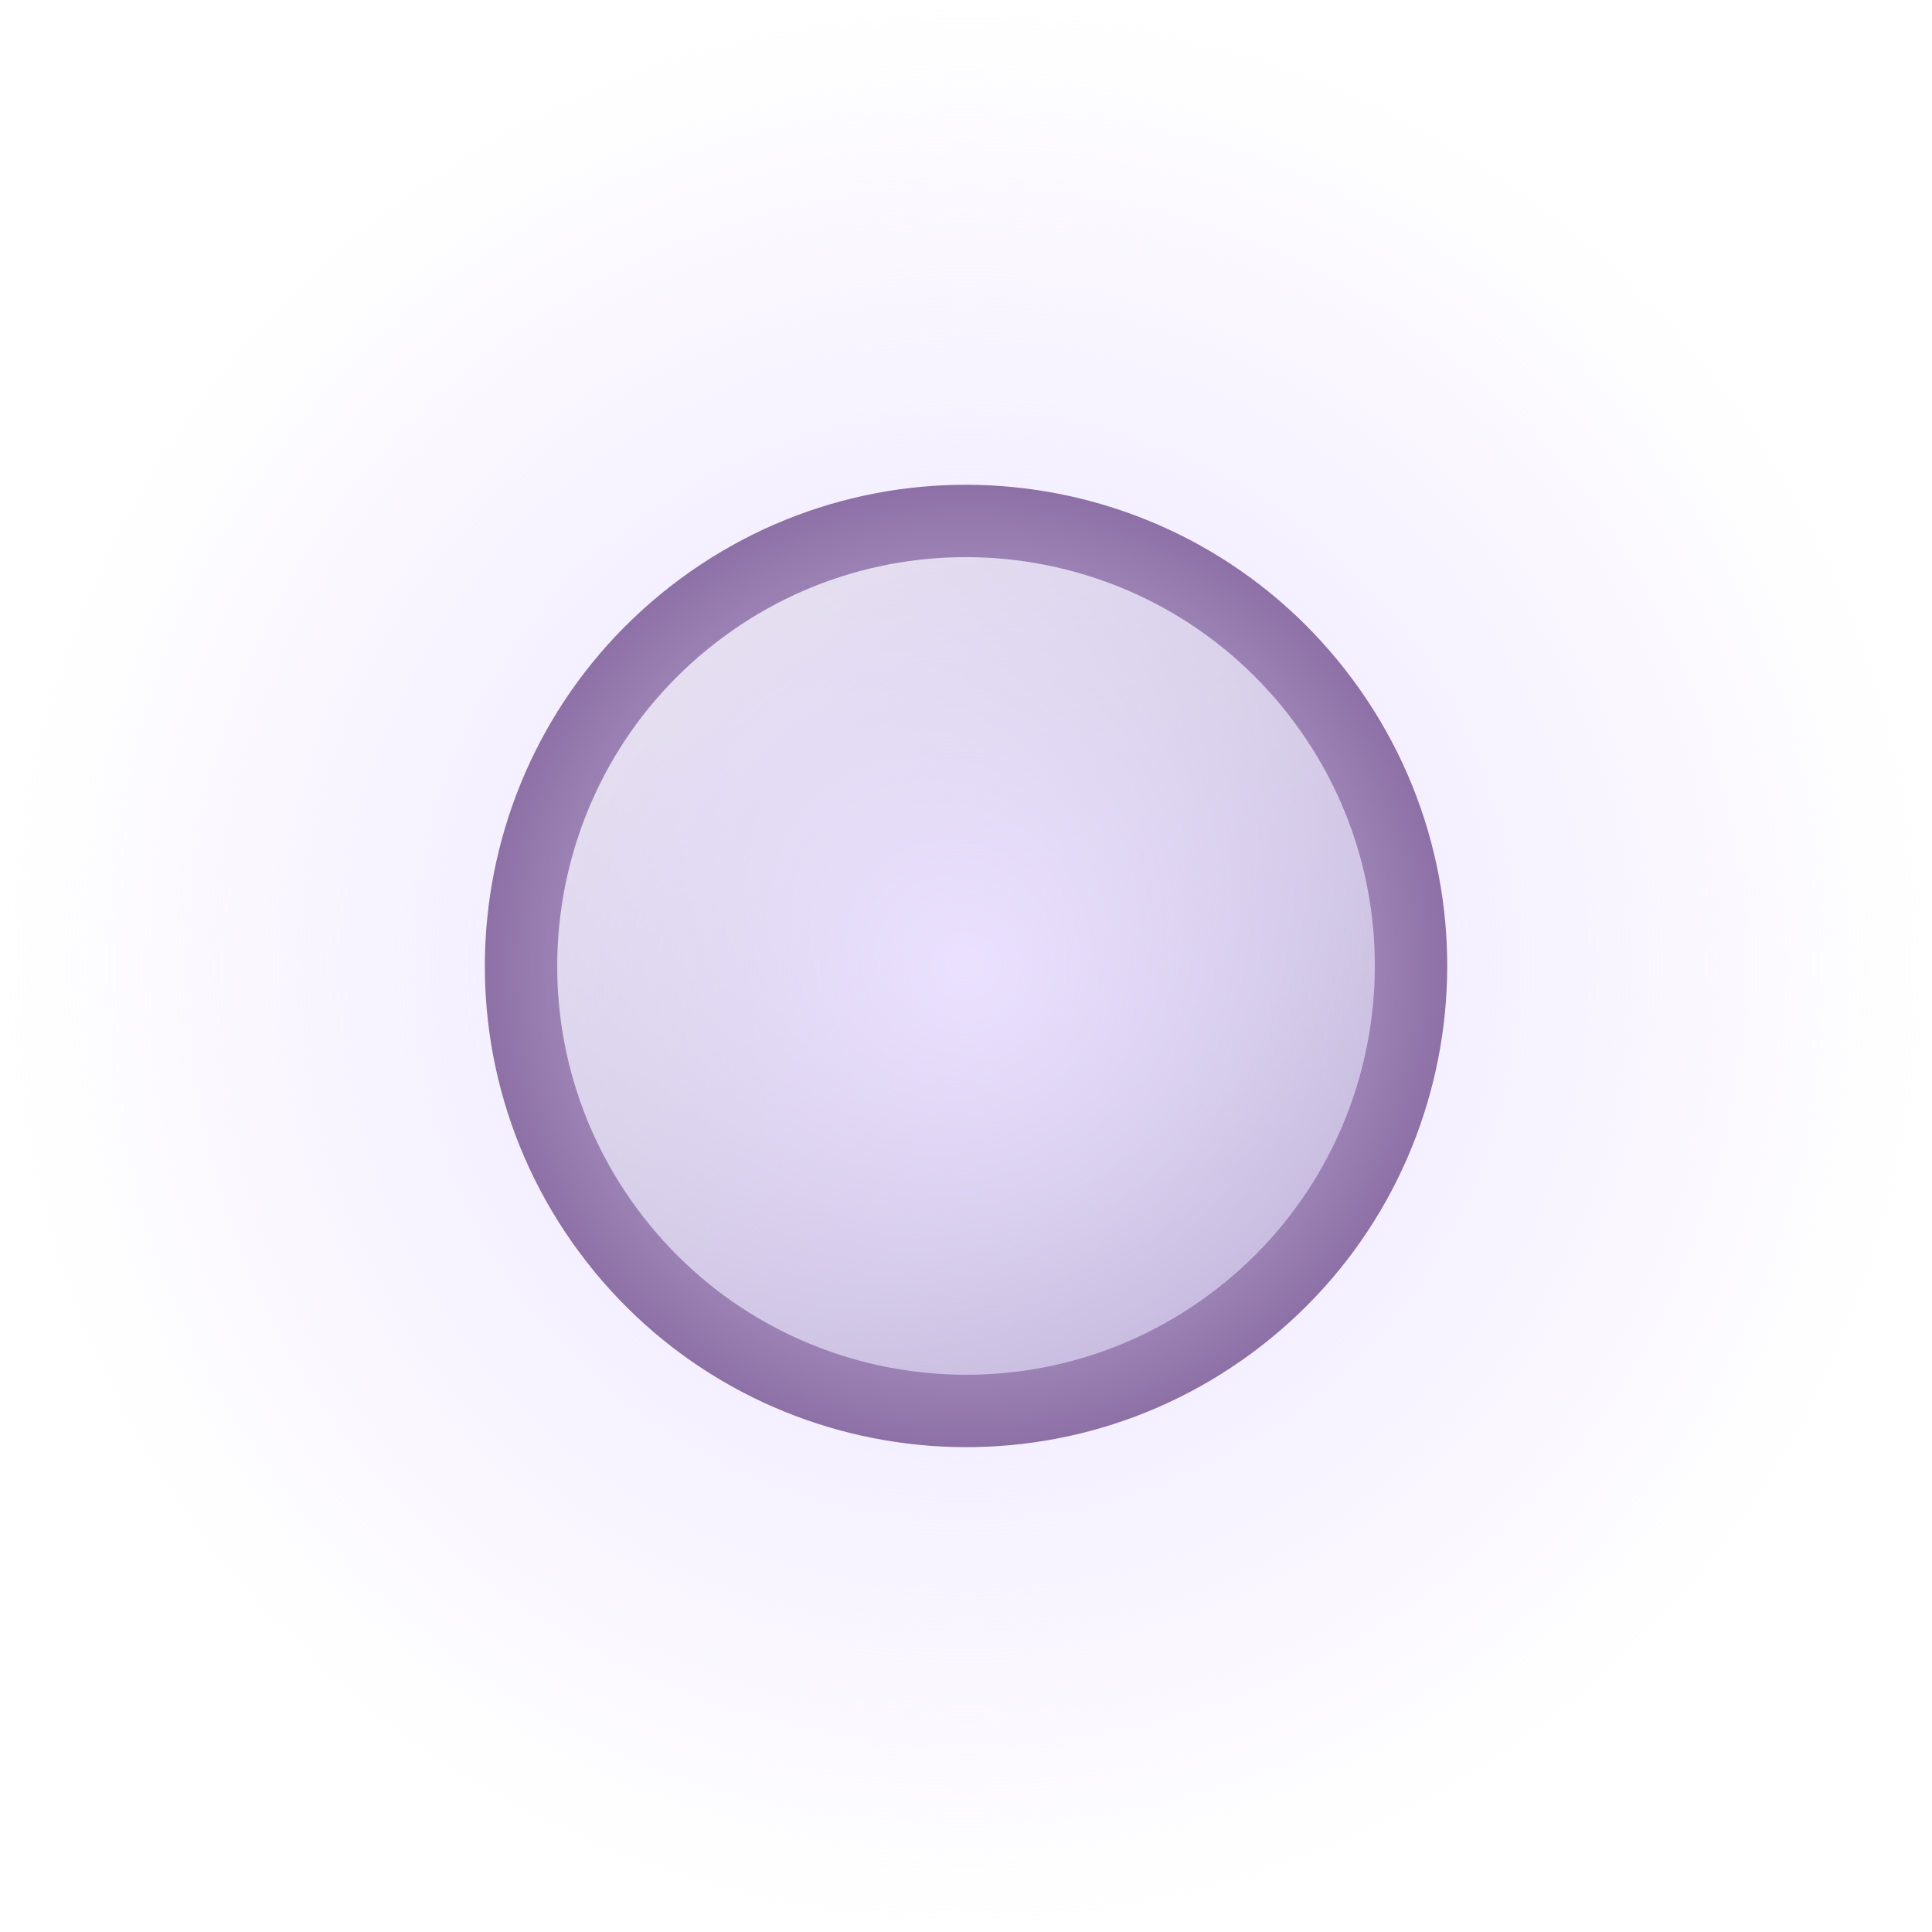 <svg version="1.1" xmlns="http://www.w3.org/2000/svg" xmlns:xlink="http://www.w3.org/1999/xlink" width="26.692" height="26.692" viewBox="0,0,26.692,26.692"><defs><linearGradient x1="236.223" y1="175.15" x2="243.777" y2="184.85" gradientUnits="userSpaceOnUse" id="color-1"><stop offset="0" stop-color="#e0e0e0"/><stop offset="1" stop-color="#9787b5"/></linearGradient><radialGradient cx="240" cy="180" r="13.345" gradientUnits="userSpaceOnUse" id="color-2"><stop offset="0" stop-color="#ebe1ff"/><stop offset="1" stop-color="#ebe1ff" stop-opacity="0"/></radialGradient></defs><g transform="translate(-226.654,-166.654)"><g data-paper-data="{&quot;isPaintingLayer&quot;:true}" fill-rule="nonzero" stroke="#2f004d" stroke-linecap="butt" stroke-linejoin="miter" stroke-miterlimit="10" stroke-dasharray="" stroke-dashoffset="0" style="mix-blend-mode: normal"><path d="M235.15,183.777c-2.086,-2.679 -1.606,-6.541 1.073,-8.628c2.679,-2.086 6.541,-1.606 8.628,1.073c2.086,2.679 1.606,6.541 -1.073,8.628c-2.679,2.086 -6.541,1.606 -8.628,-1.073z" fill="url(#color-1)" stroke-width="1"/><path d="M229.471,188.2c-4.529,-5.815 -3.486,-14.2 2.329,-18.729c5.815,-4.529 14.2,-3.486 18.729,2.329c4.529,5.815 3.486,14.2 -2.329,18.729c-5.815,4.529 -14.2,3.486 -18.729,-2.329z" fill="url(#color-2)" stroke-width="0"/></g></g></svg><!--rotationCenter:13.346015114196547:13.346015114196547-->